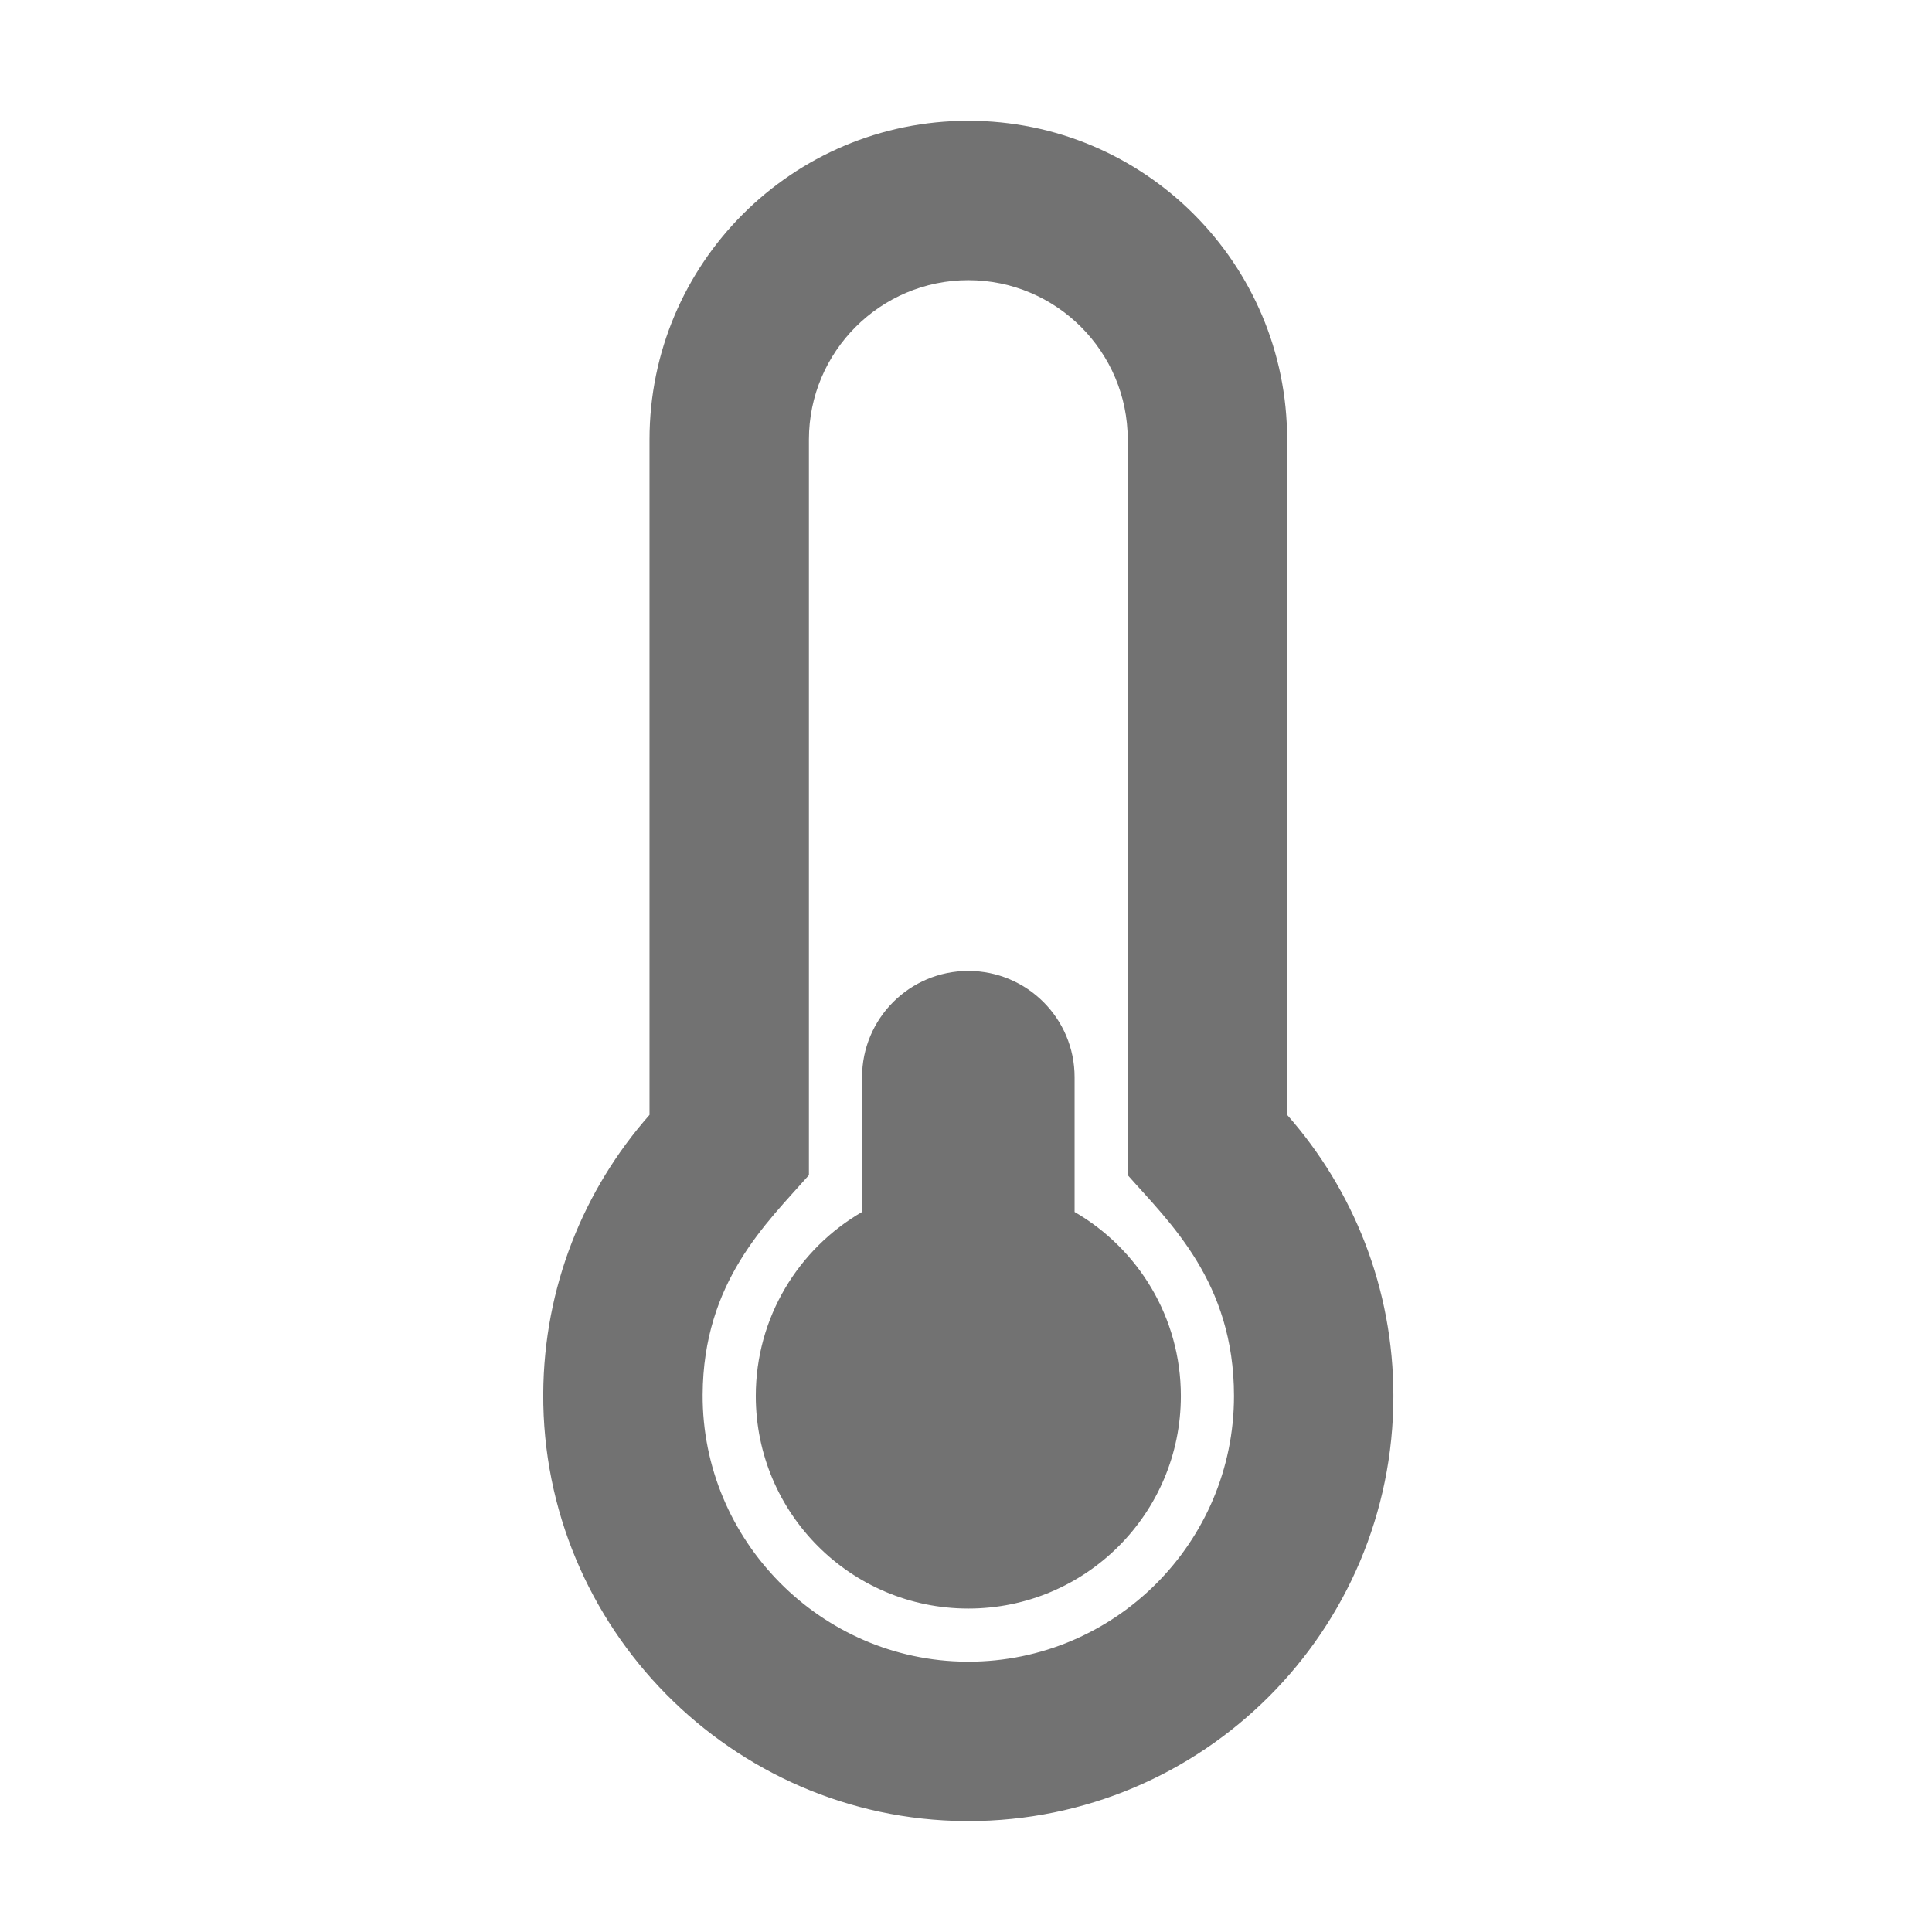 ﻿<?xml version='1.0' encoding='UTF-8'?>
<svg viewBox="-8.997 -2 31.997 32" xmlns="http://www.w3.org/2000/svg">
  <g transform="matrix(0.055, 0, 0, 0.055, 0, 0)">
    <path d="M192, 384C192, 419.346 163.346, 448 128, 448C92.654, 448 64, 419.346 64, 384C64, 360.315 76.876, 339.651 96, 328.583L96, 288C96, 270.327 110.327, 256 128, 256C145.673, 256 160, 270.327 160, 288L160, 328.583C179.124, 339.651 192, 360.315 192, 384zM224, 299.347C243.912, 321.91 256, 351.541 256, 384C256, 454.696 198.697, 512 128, 512C127.701, 512 127.391, 511.999 127.091, 511.997C56.789, 511.509 -0.357, 453.636 0.002, 383.333C0.166, 351.135 12.225, 321.755 32, 299.347L32, 96C32, 42.981 74.981, 0 128, 0C181.019, 0 224, 42.981 224, 96L224, 299.347zM208, 384C208, 349.661 188.63, 331.81 176, 317.498L176, 96C176, 69.533 154.467, 48 128, 48C101.533, 48 80, 69.533 80, 96L80, 317.498C67.268, 331.926 48.175, 349.598 48.001, 383.578C47.777, 427.454 83.564, 463.694 127.424, 463.998L128, 464C172.112, 464 208, 428.112 208, 384z" fill="#727272" fill-opacity="1" class="Black" />
  </g>
</svg>